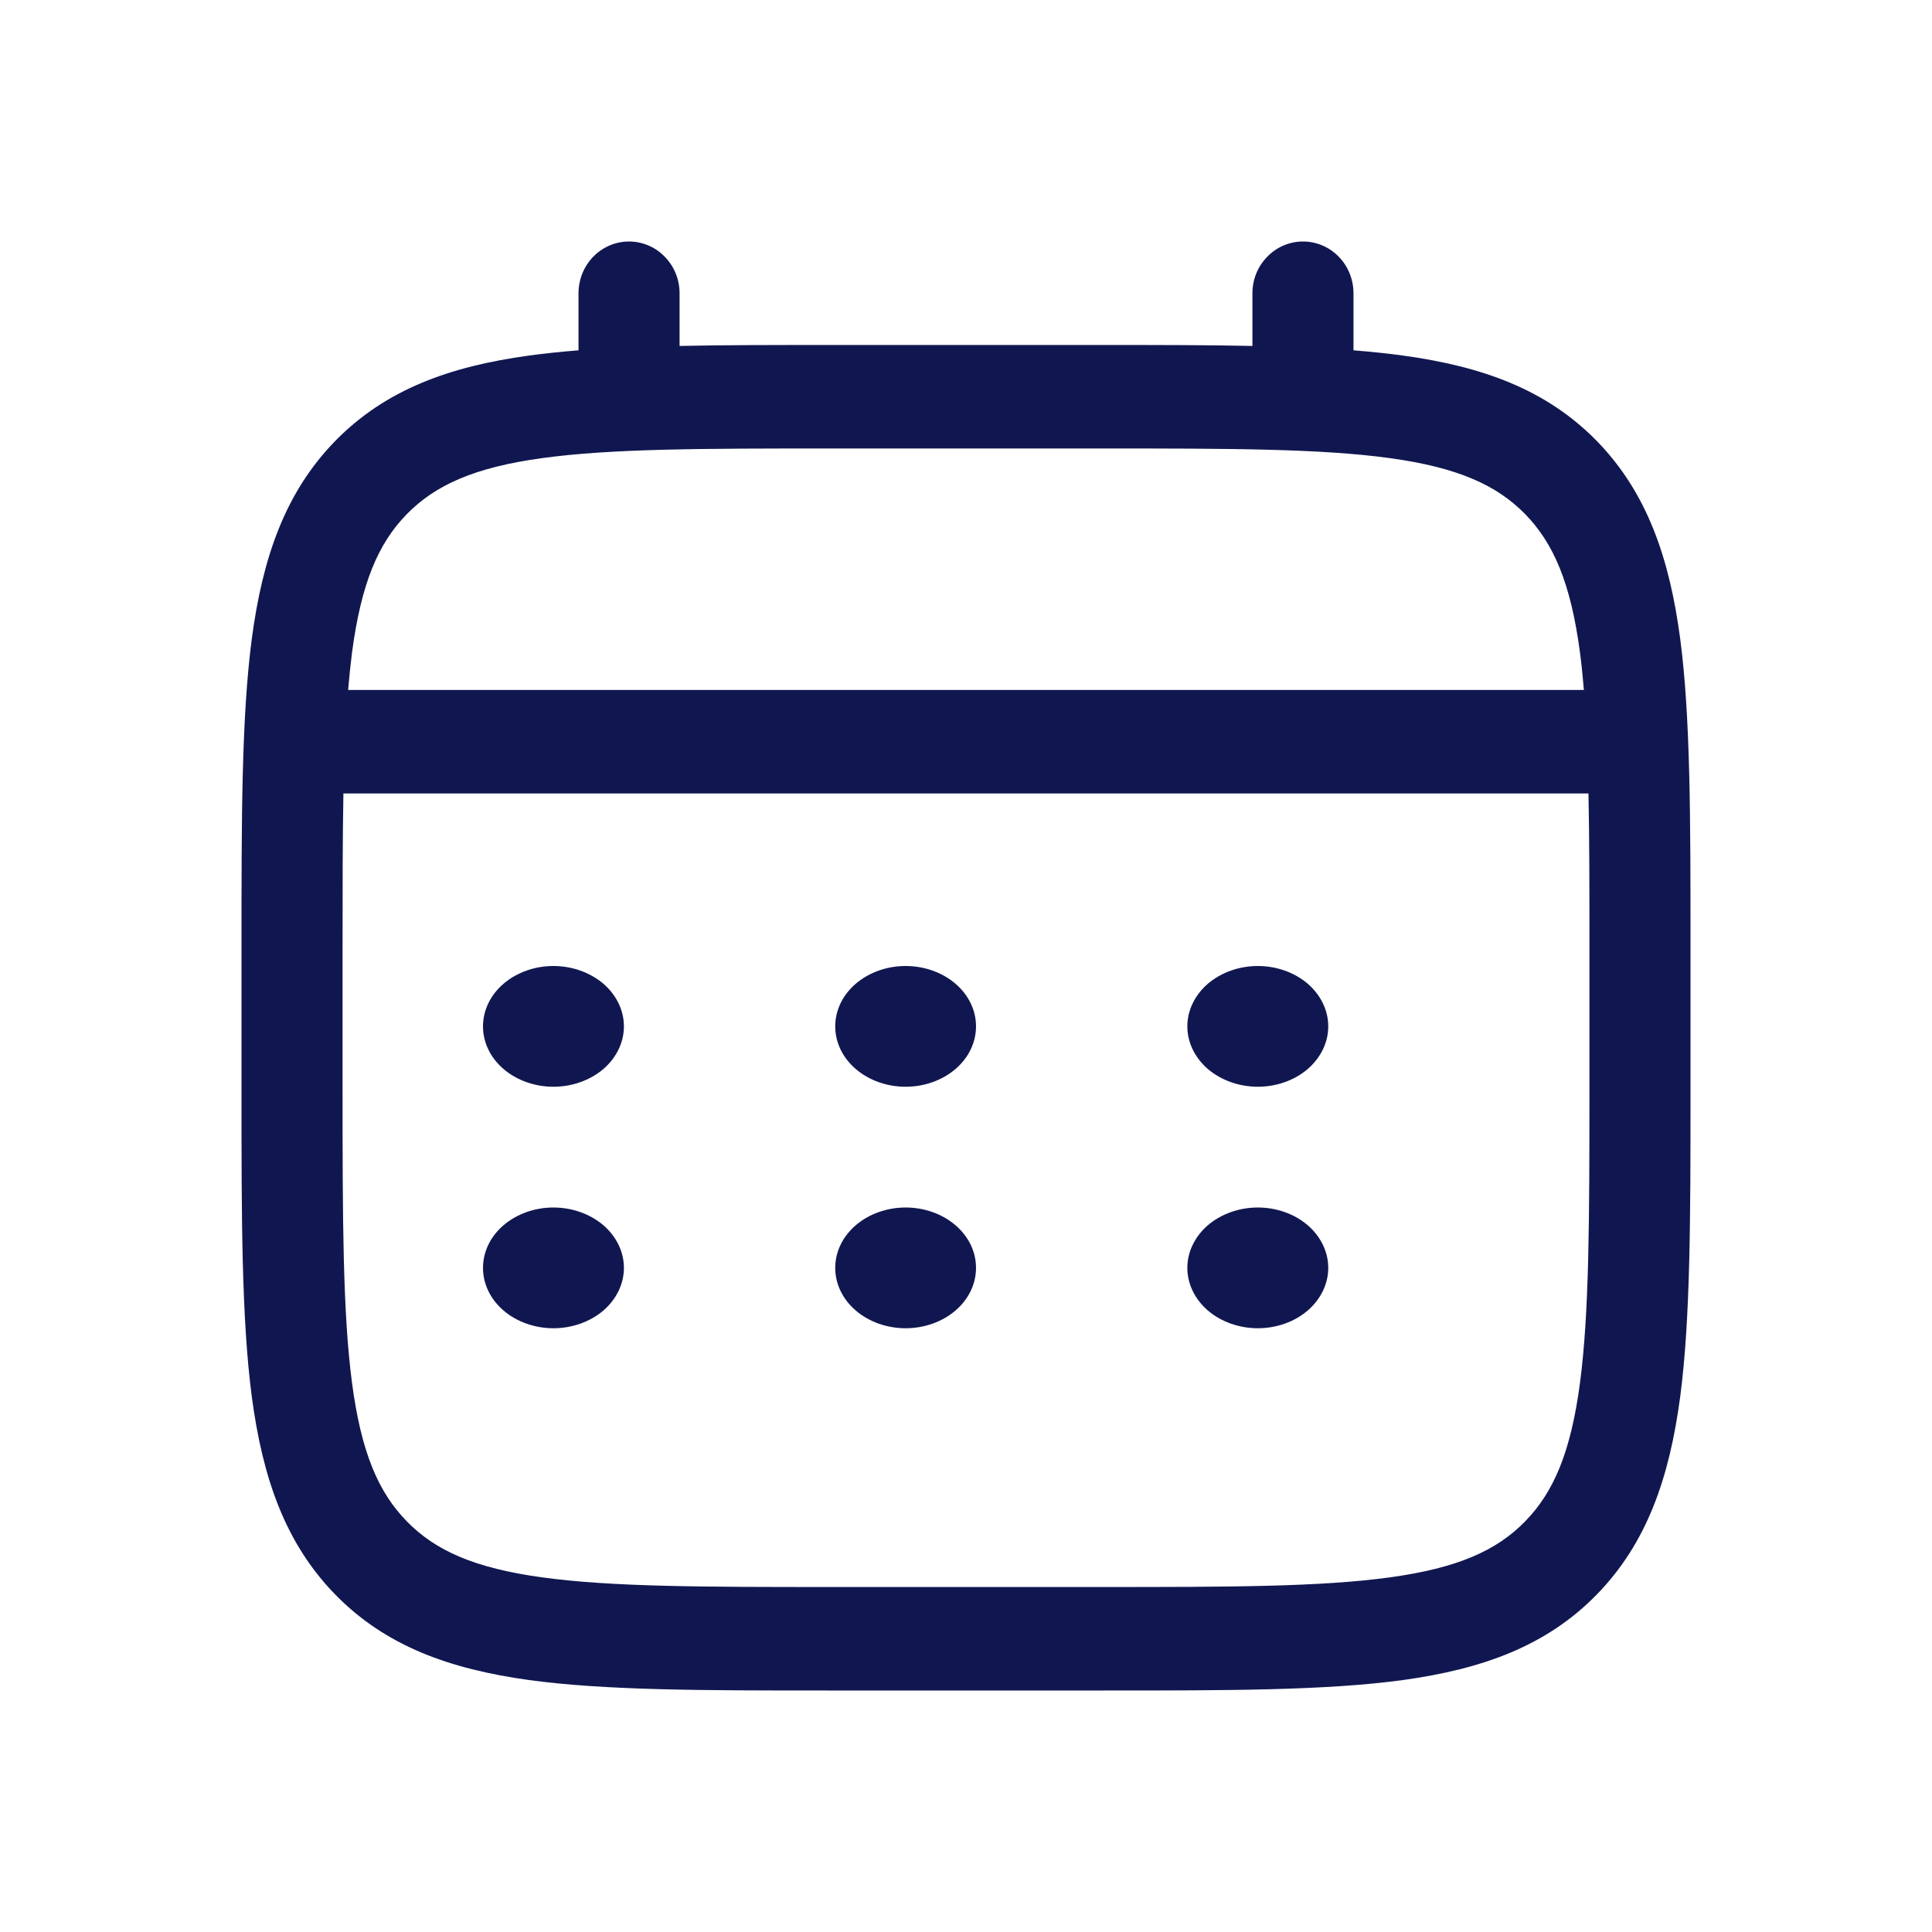<svg width="16" height="16" viewBox="0 0 16 16" fill="none" xmlns="http://www.w3.org/2000/svg">
<path d="M10.417 9C10.571 9 10.72 8.947 10.829 8.854C10.938 8.76 11 8.633 11 8.5C11 8.367 10.938 8.24 10.829 8.146C10.72 8.053 10.571 8 10.417 8C10.262 8 10.114 8.053 10.004 8.146C9.895 8.24 9.833 8.367 9.833 8.5C9.833 8.633 9.895 8.76 10.004 8.854C10.114 8.947 10.262 9 10.417 9ZM10.417 11C10.571 11 10.72 10.947 10.829 10.854C10.938 10.76 11 10.633 11 10.5C11 10.367 10.938 10.24 10.829 10.146C10.72 10.053 10.571 10 10.417 10C10.262 10 10.114 10.053 10.004 10.146C9.895 10.24 9.833 10.367 9.833 10.5C9.833 10.633 9.895 10.76 10.004 10.854C10.114 10.947 10.262 11 10.417 11ZM8.083 8.5C8.083 8.633 8.022 8.76 7.912 8.854C7.803 8.947 7.655 9 7.5 9C7.345 9 7.197 8.947 7.088 8.854C6.978 8.76 6.917 8.633 6.917 8.5C6.917 8.367 6.978 8.24 7.088 8.146C7.197 8.053 7.345 8 7.5 8C7.655 8 7.803 8.053 7.912 8.146C8.022 8.24 8.083 8.367 8.083 8.5ZM8.083 10.5C8.083 10.633 8.022 10.76 7.912 10.854C7.803 10.947 7.655 11 7.5 11C7.345 11 7.197 10.947 7.088 10.854C6.978 10.76 6.917 10.633 6.917 10.5C6.917 10.367 6.978 10.24 7.088 10.146C7.197 10.053 7.345 10 7.5 10C7.655 10 7.803 10.053 7.912 10.146C8.022 10.24 8.083 10.367 8.083 10.5ZM4.583 9C4.738 9 4.886 8.947 4.996 8.854C5.105 8.76 5.167 8.633 5.167 8.5C5.167 8.367 5.105 8.24 4.996 8.146C4.886 8.053 4.738 8 4.583 8C4.429 8 4.28 8.053 4.171 8.146C4.061 8.24 4 8.367 4 8.5C4 8.633 4.061 8.76 4.171 8.854C4.28 8.947 4.429 9 4.583 9ZM4.583 11C4.738 11 4.886 10.947 4.996 10.854C5.105 10.76 5.167 10.633 5.167 10.5C5.167 10.367 5.105 10.24 4.996 10.146C4.886 10.053 4.738 10 4.583 10C4.429 10 4.28 10.053 4.171 10.146C4.061 10.24 4 10.367 4 10.5C4 10.633 4.061 10.76 4.171 10.854C4.28 10.947 4.429 11 4.583 11Z" fill="#101750"/>
<path fill-rule="evenodd" clip-rule="evenodd" d="M5.209 2C5.32 2 5.427 2.045 5.505 2.126C5.584 2.206 5.628 2.315 5.628 2.429V2.865C5.997 2.857 6.404 2.857 6.852 2.857H9.148C9.596 2.857 10.003 2.857 10.372 2.865V2.429C10.372 2.315 10.416 2.206 10.495 2.126C10.573 2.045 10.68 2 10.791 2C10.902 2 11.008 2.045 11.087 2.126C11.165 2.206 11.209 2.315 11.209 2.429V2.901C11.354 2.913 11.492 2.927 11.622 2.945C12.276 3.035 12.806 3.225 13.224 3.652C13.641 4.08 13.826 4.622 13.915 5.292C14 5.943 14 6.775 14 7.825V9.032C14 10.082 14 10.914 13.915 11.565C13.826 12.235 13.641 12.777 13.224 13.205C12.806 13.633 12.276 13.822 11.622 13.913C10.986 14 10.173 14 9.148 14H6.852C5.827 14 5.014 14 4.378 13.913C3.724 13.822 3.194 13.633 2.776 13.205C2.359 12.777 2.174 12.235 2.085 11.565C2 10.914 2 10.082 2 9.032V7.825C2 6.775 2 5.943 2.085 5.292C2.174 4.622 2.359 4.08 2.776 3.652C3.194 3.225 3.724 3.035 4.378 2.945C4.508 2.927 4.646 2.913 4.791 2.901V2.429C4.791 2.315 4.835 2.206 4.913 2.126C4.992 2.045 5.098 2 5.209 2ZM4.489 3.794C3.928 3.871 3.605 4.017 3.369 4.258C3.132 4.5 2.991 4.831 2.915 5.406C2.903 5.503 2.892 5.606 2.883 5.714H13.117C13.108 5.606 13.098 5.503 13.085 5.406C13.009 4.831 12.867 4.5 12.631 4.258C12.395 4.017 12.072 3.871 11.51 3.794C10.937 3.715 10.181 3.714 9.116 3.714H6.884C5.819 3.714 5.064 3.715 4.489 3.794ZM2.837 7.857C2.837 7.369 2.837 6.945 2.844 6.571H13.155C13.163 6.945 13.163 7.369 13.163 7.857V9C13.163 10.09 13.162 10.864 13.085 11.451C13.009 12.026 12.867 12.357 12.631 12.599C12.395 12.841 12.072 12.986 11.51 13.063C10.937 13.142 10.181 13.143 9.116 13.143H6.884C5.819 13.143 5.064 13.142 4.489 13.063C3.928 12.986 3.605 12.841 3.369 12.599C3.132 12.357 2.991 12.026 2.915 11.451C2.838 10.864 2.837 10.09 2.837 9V7.857Z" fill="#101750"/>
</svg>
